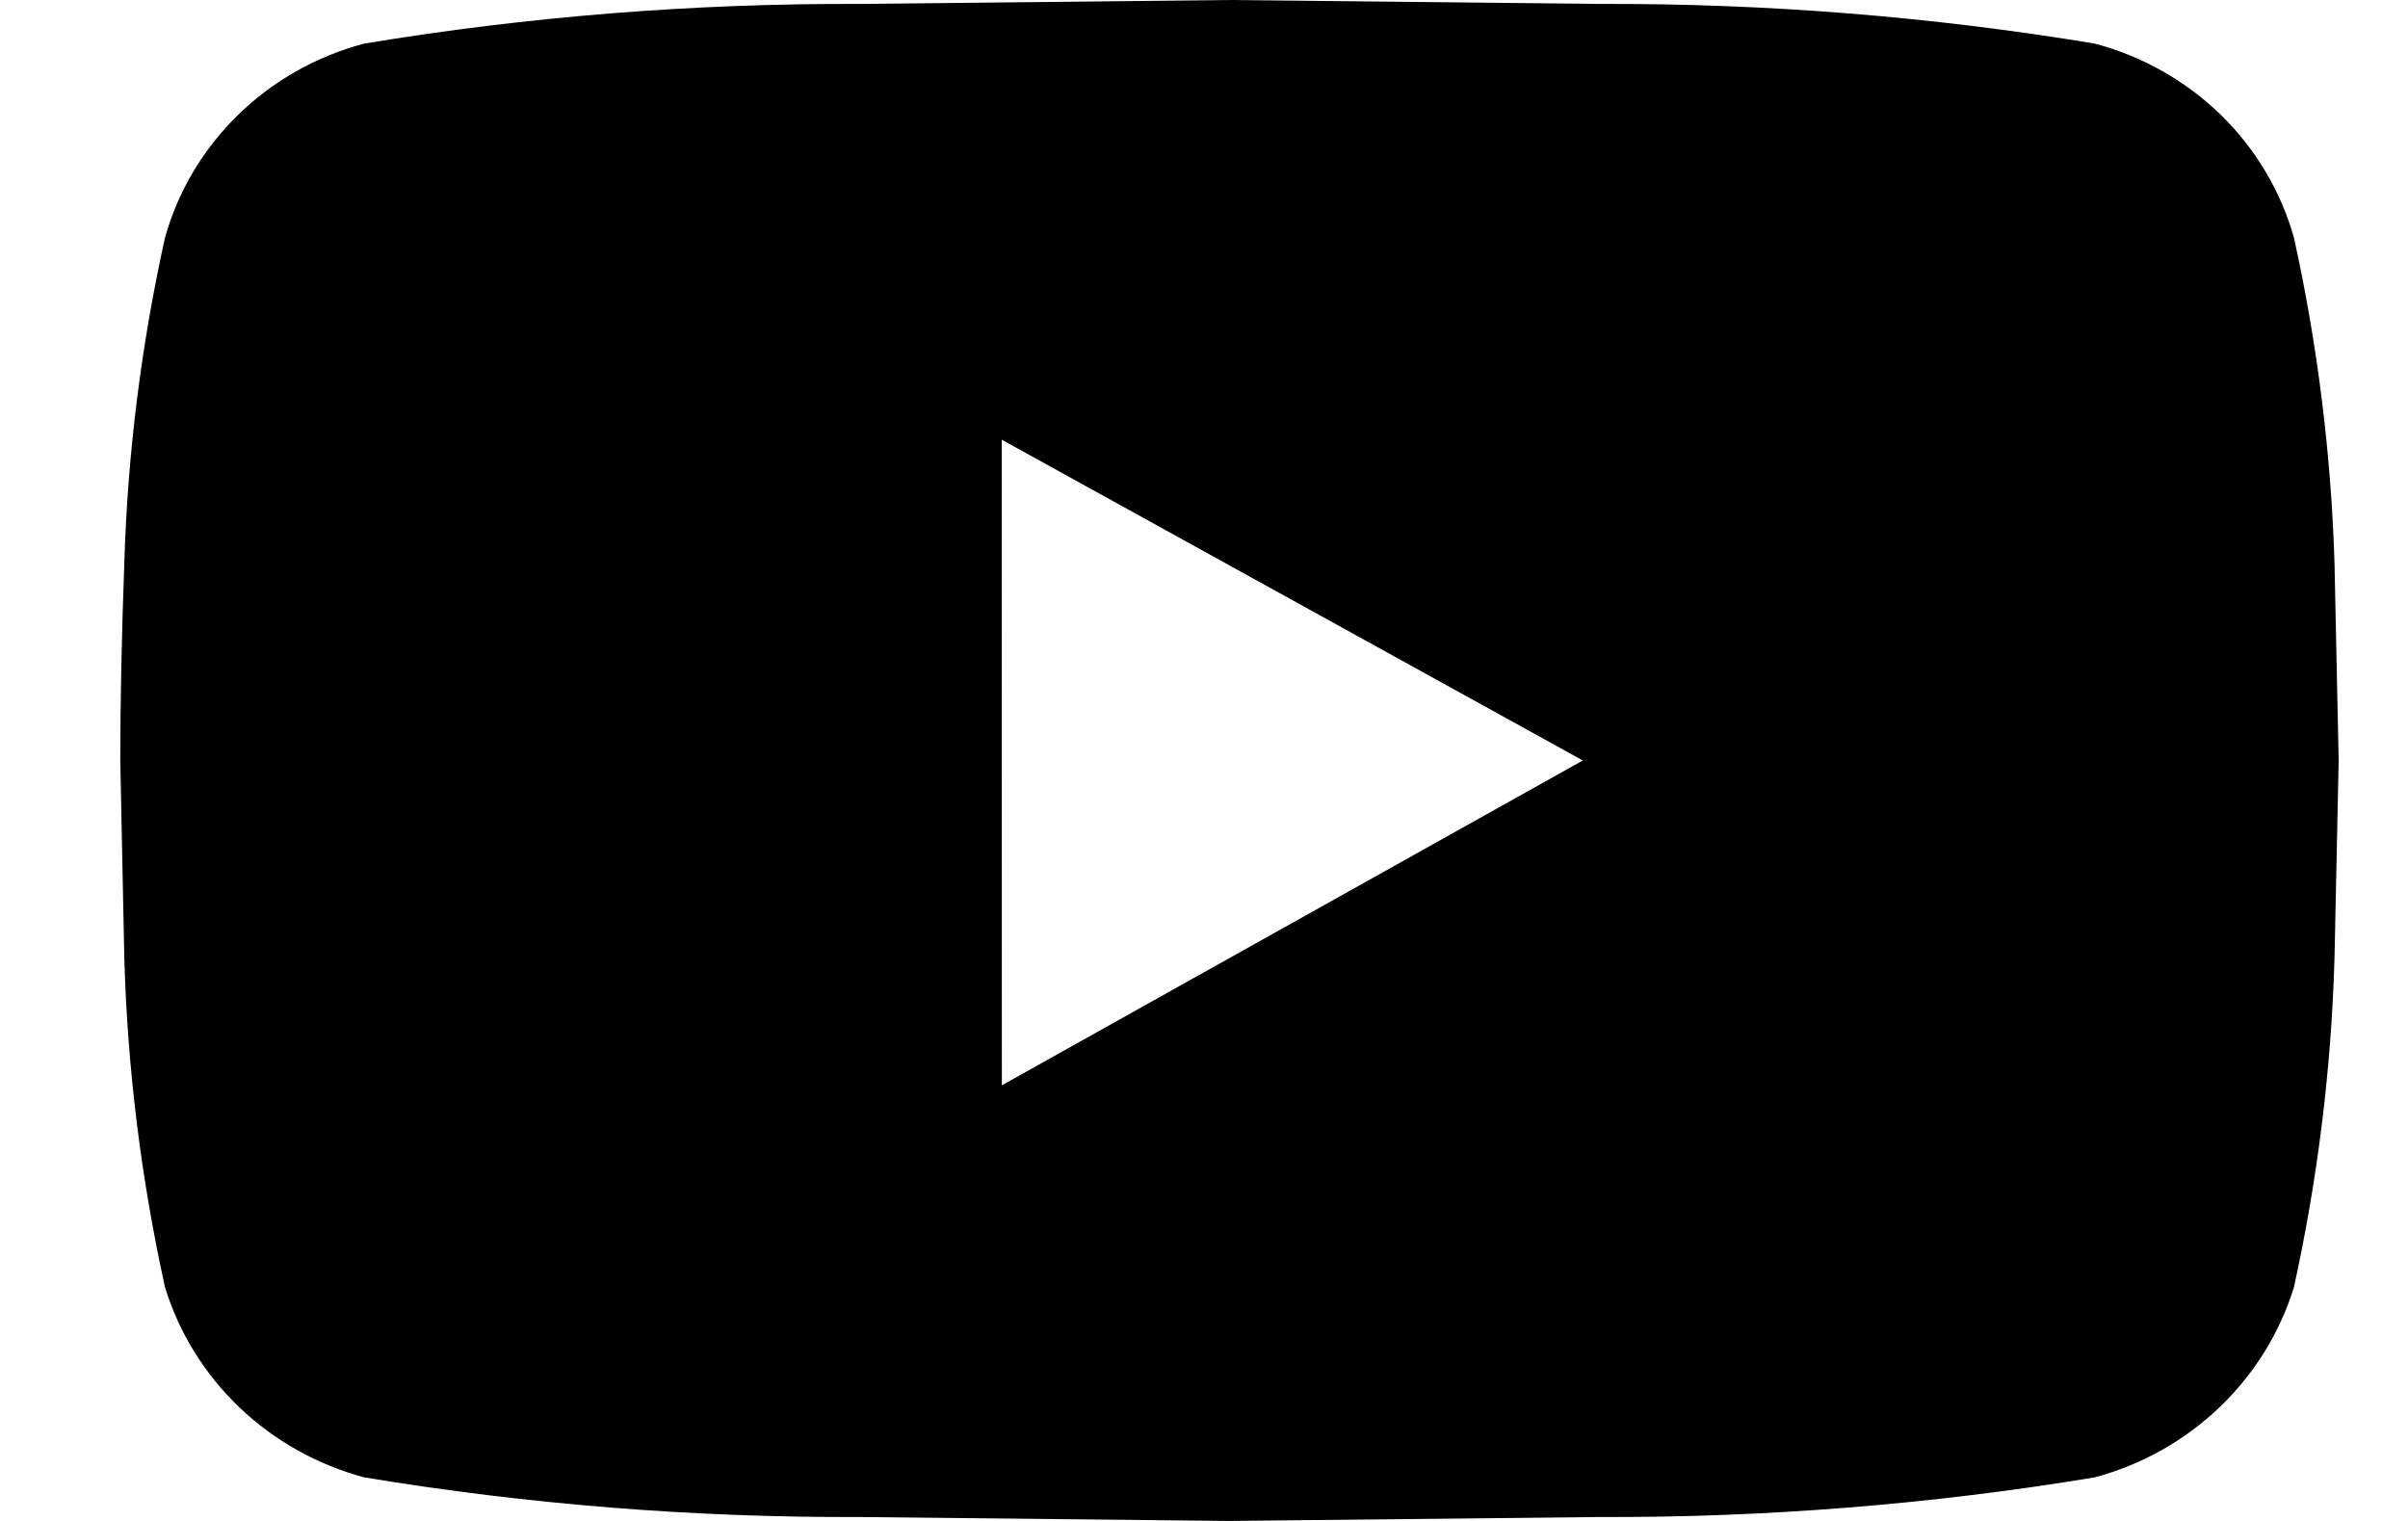 <svg width="19" height="12" viewBox="0 0 19 12" fill="none" xmlns="http://www.w3.org/2000/svg">
<path d="M18.1 1.875C18.286 2.718 18.393 3.576 18.42 4.438L18.453 6L18.42 7.563C18.395 8.435 18.287 9.303 18.1 10.156C17.989 10.515 17.787 10.841 17.513 11.103C17.238 11.366 16.9 11.556 16.529 11.656C15.237 11.87 13.928 11.974 12.618 11.969L9.7 12L6.784 11.969C5.473 11.974 4.165 11.87 2.873 11.656C2.502 11.556 2.163 11.366 1.889 11.104C1.614 10.841 1.412 10.515 1.302 10.156C1.114 9.303 1.006 8.435 0.981 7.563L0.949 6C0.949 5.542 0.96 5.021 0.981 4.438C1.007 3.576 1.115 2.718 1.302 1.875C1.404 1.509 1.603 1.175 1.879 0.906C2.154 0.637 2.497 0.444 2.873 0.344C4.165 0.13 5.473 0.026 6.784 0.031L9.7 0L12.618 0.031C13.928 0.026 15.237 0.13 16.529 0.344C16.905 0.444 17.247 0.638 17.523 0.906C17.798 1.175 17.997 1.509 18.1 1.875ZM7.905 8.563L12.489 6L7.904 3.469L7.905 8.563Z" fill="black"/>
</svg>
